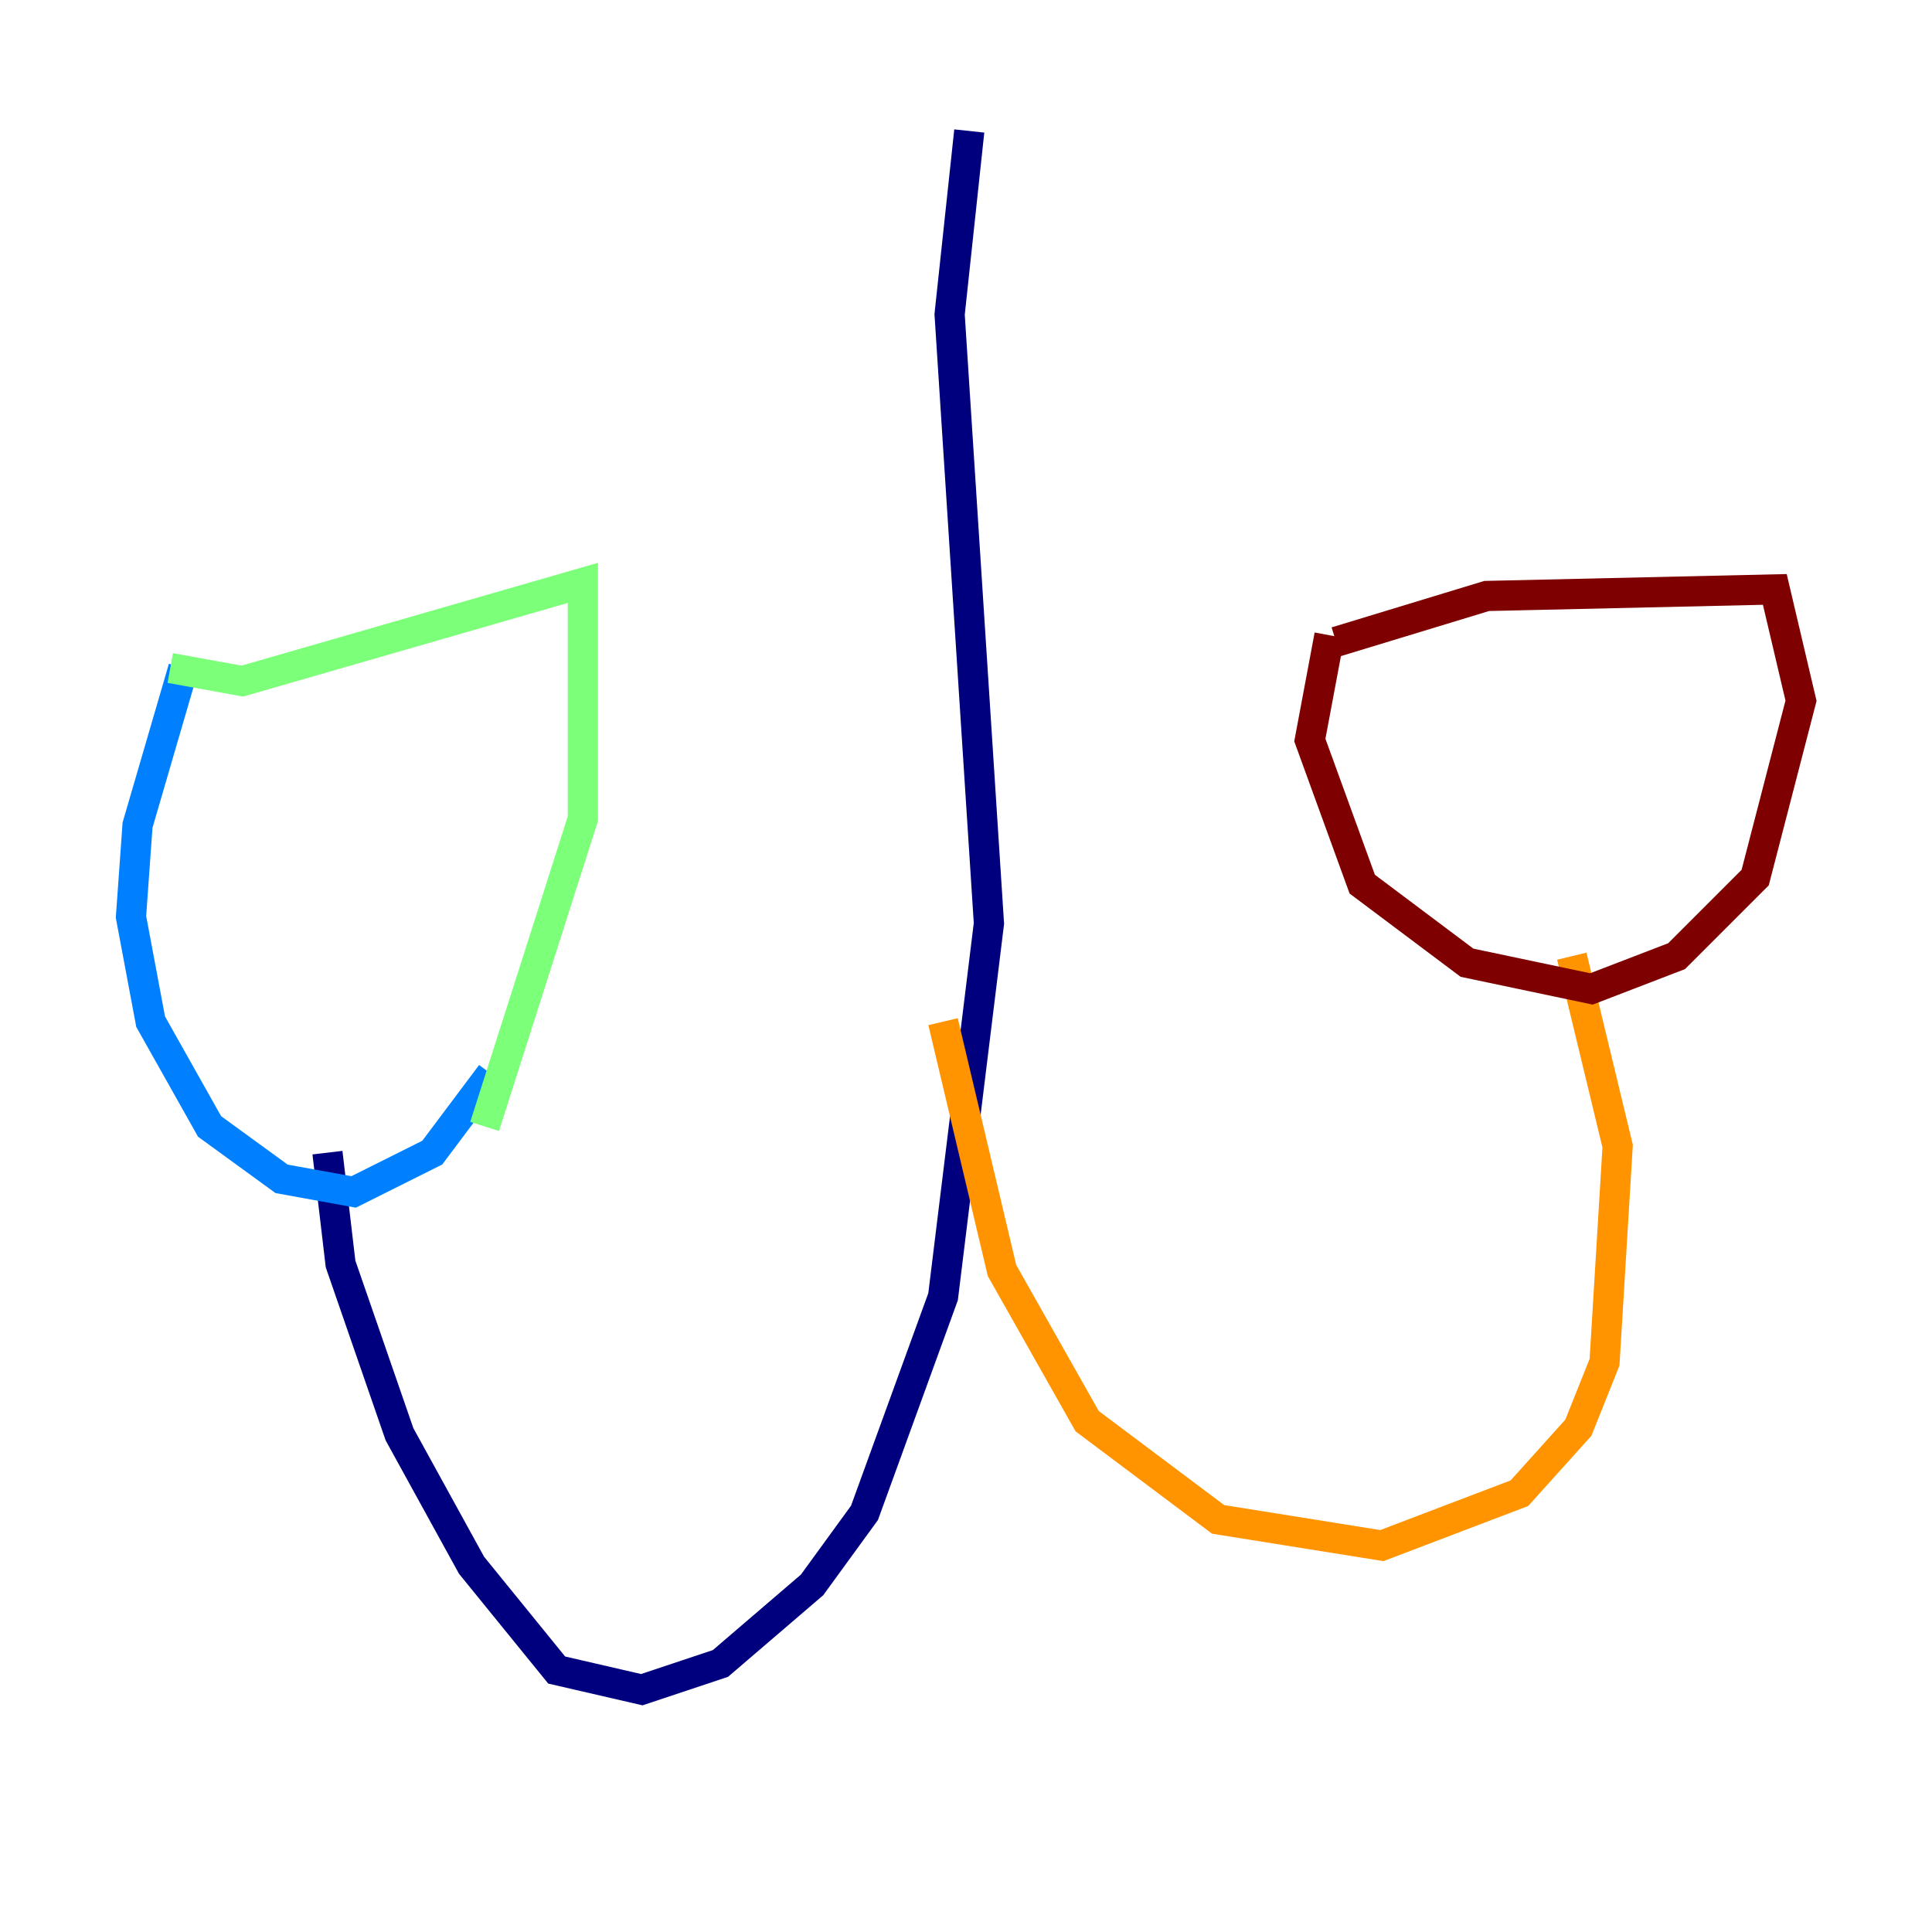 <?xml version="1.0" encoding="utf-8" ?>
<svg baseProfile="tiny" height="128" version="1.2" viewBox="0,0,128,128" width="128" xmlns="http://www.w3.org/2000/svg" xmlns:ev="http://www.w3.org/2001/xml-events" xmlns:xlink="http://www.w3.org/1999/xlink"><defs /><polyline fill="none" points="64.217,8.678 62.915,20.827 65.519,61.18 62.481,85.912 57.275,100.231 53.803,105.003 47.729,110.21 42.522,111.946 36.881,110.644 31.241,103.702 26.468,95.024 22.563,83.742 21.695,76.366" stroke="#00007f" stroke-width="2" /><polyline fill="none" points="12.149,44.258 9.112,54.671 8.678,60.746 9.98,67.688 13.885,74.63 18.658,78.102 23.43,78.969 28.637,76.366 32.542,71.159" stroke="#0080ff" stroke-width="2" /><polyline fill="none" points="11.281,44.258 16.054,45.125 38.617,38.617 38.617,54.237 32.108,74.63" stroke="#7cff79" stroke-width="2" /><polyline fill="none" points="62.481,67.688 66.386,84.176 72.027,94.156 80.705,100.664 91.552,102.4 100.664,98.929 104.57,94.59 106.305,90.251 107.173,75.932 104.136,63.349" stroke="#ff9400" stroke-width="2" /><polyline fill="none" points="88.081,42.088 86.78,49.031 90.251,58.576 97.193,63.783 105.437,65.519 111.078,63.349 116.285,58.142 119.322,46.427 117.586,39.051 98.495,39.485 88.515,42.522" stroke="#7f0000" stroke-width="2" /></svg>